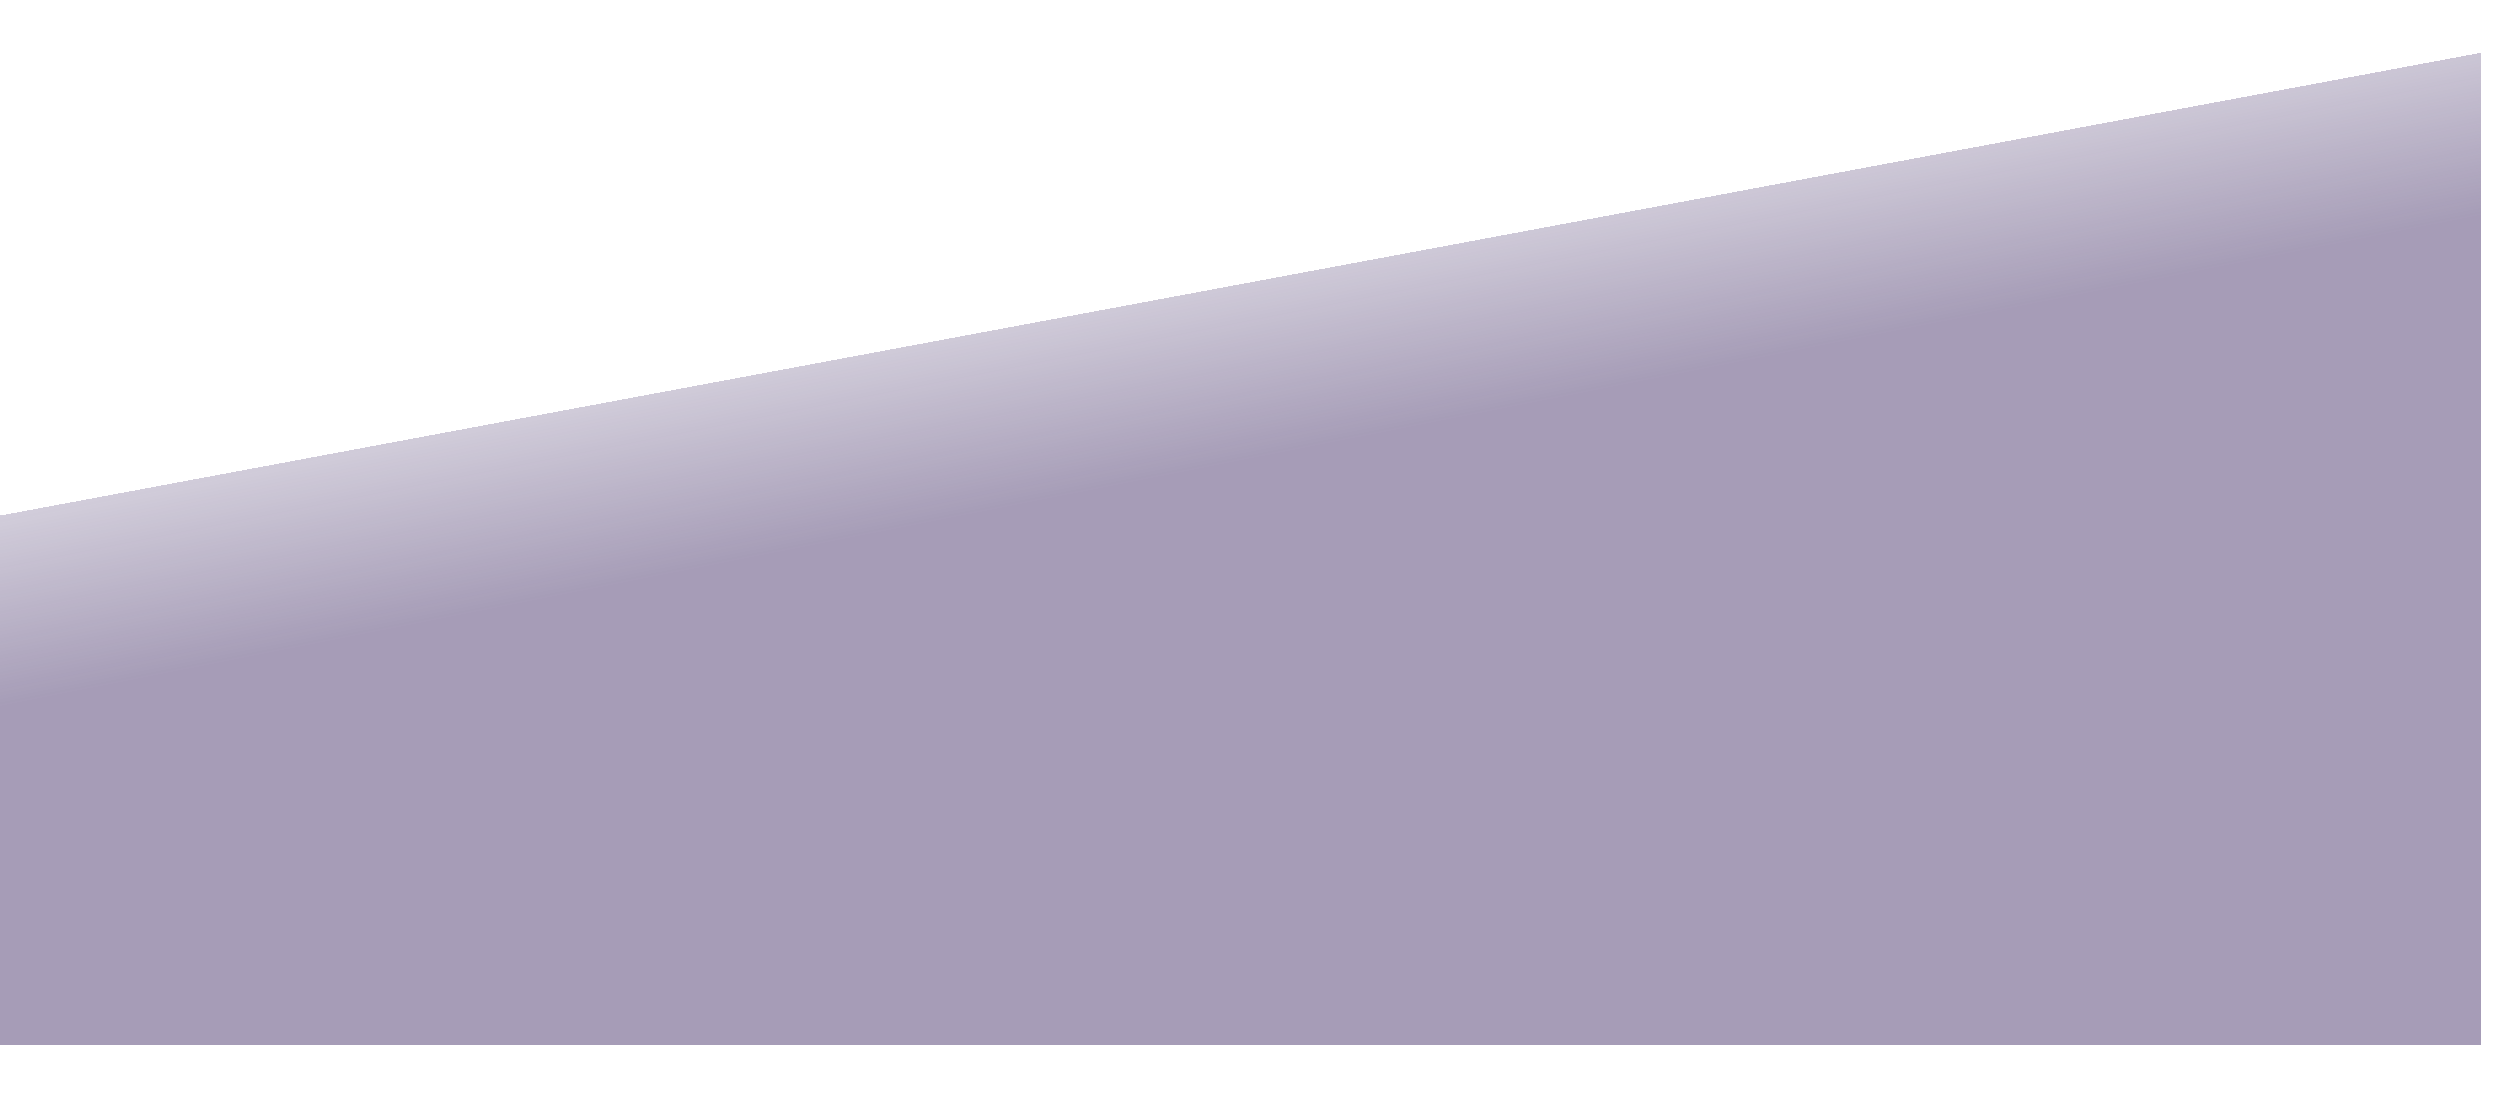 <svg width="1440" height="632" viewBox="0 0 1440 632" fill="none" xmlns="http://www.w3.org/2000/svg">
<g filter="url(#filter0_bd_55_431)">
<path d="M0.44 314.695L1443.96 45.414L1443.96 616.932L0.44 616.932L0.44 314.695Z" fill="url(#paint0_linear_55_431)" fill-opacity="0.45" shape-rendering="crispEdges"/>
</g>
<defs>
<filter id="filter0_bd_55_431" x="-44.56" y="0.414" width="1518.52" height="646.517" filterUnits="userSpaceOnUse" color-interpolation-filters="sRGB">
<feFlood flood-opacity="0" result="BackgroundImageFix"/>
<feGaussianBlur in="BackgroundImageFix" stdDeviation="15"/>
<feComposite in2="SourceAlpha" operator="in" result="effect1_backgroundBlur_55_431"/>
<feColorMatrix in="SourceAlpha" type="matrix" values="0 0 0 0 0 0 0 0 0 0 0 0 0 0 0 0 0 0 127 0" result="hardAlpha"/>
<feOffset dx="-15" dy="-15"/>
<feGaussianBlur stdDeviation="15"/>
<feComposite in2="hardAlpha" operator="out"/>
<feColorMatrix type="matrix" values="0 0 0 0 0 0 0 0 0 0 0 0 0 0 0 0 0 0 0.48 0"/>
<feBlend mode="normal" in2="effect1_backgroundBlur_55_431" result="effect2_dropShadow_55_431"/>
<feBlend mode="normal" in="SourceGraphic" in2="effect2_dropShadow_55_431" result="shape"/>
</filter>
<linearGradient id="paint0_linear_55_431" x1="550" y1="76.5" x2="646.5" y2="564" gradientUnits="userSpaceOnUse">
<stop offset="0.191" stop-color="#39245F" stop-opacity="0.36"/>
<stop offset="0.473" stop-color="#39245F"/>
</linearGradient>
</defs>
</svg>
